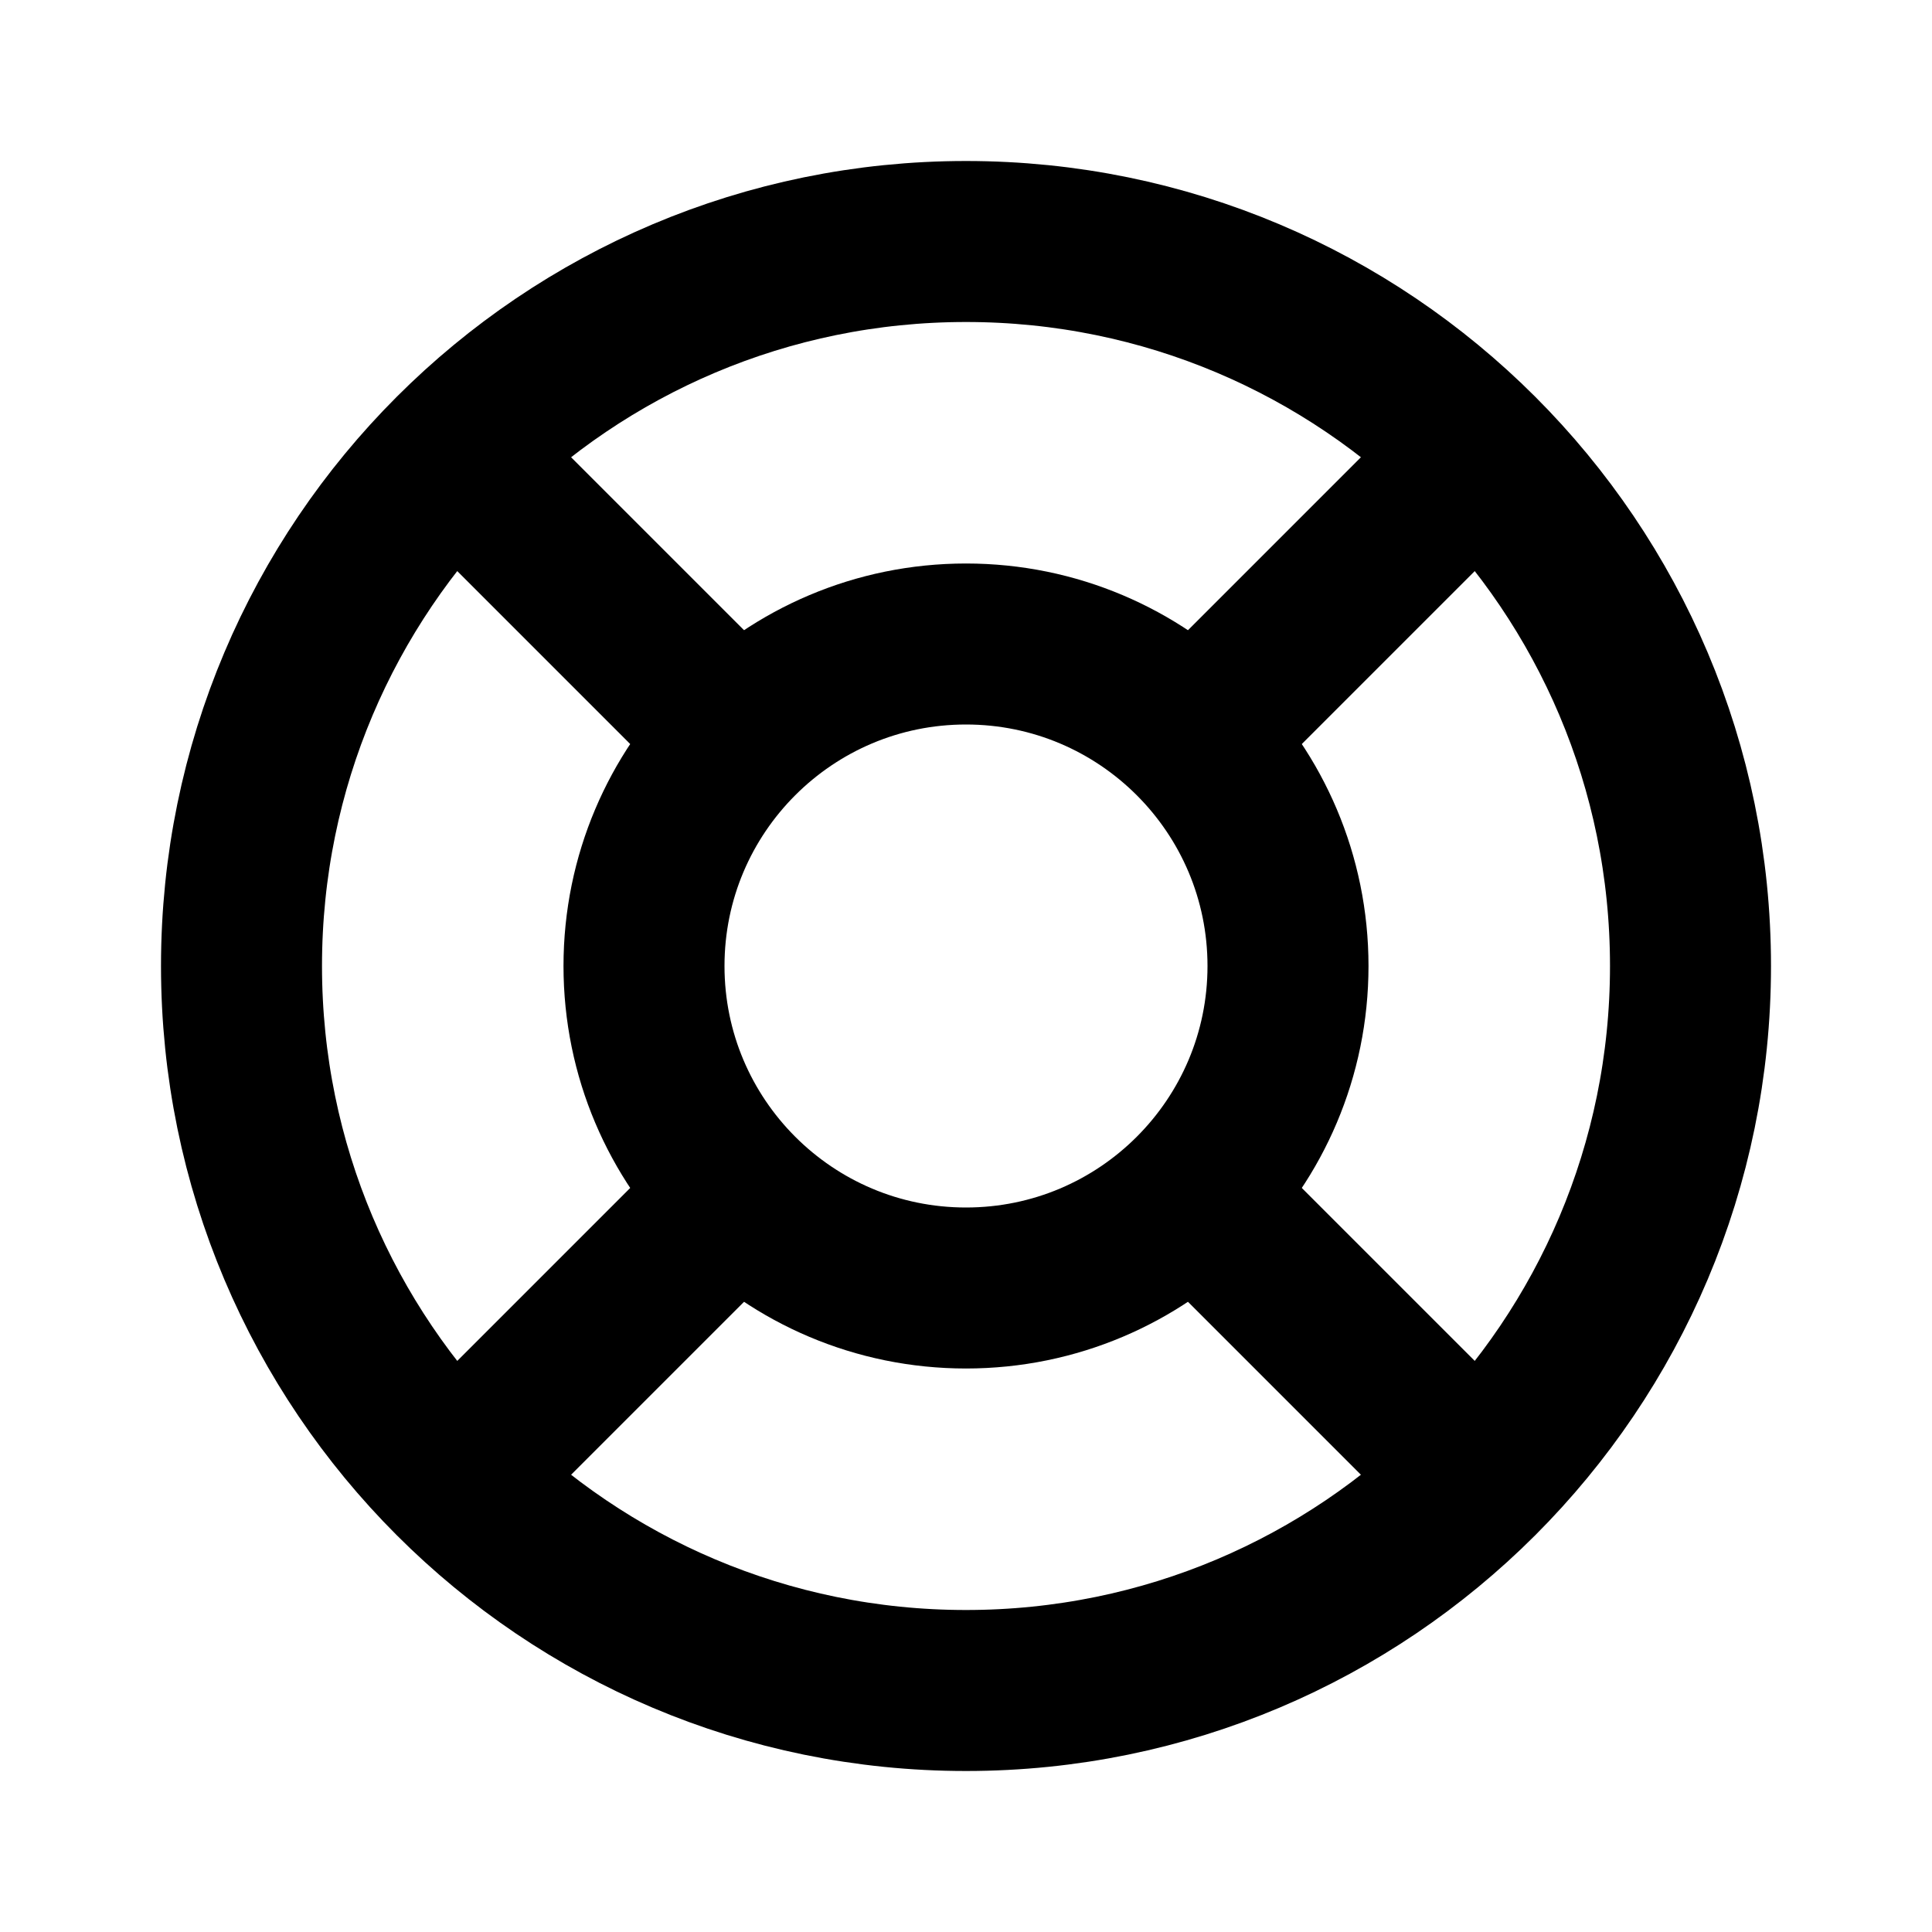 <svg width="24" height="24" viewBox="0 0 24 24" fill="none" xmlns="http://www.w3.org/2000/svg">
<path d="M12 16C14.209 16 16 14.209 16 12C16 9.791 14.209 8 12 8C9.791 8 8 9.791 8 12C8 14.209 9.791 16 12 16Z" stroke="black" stroke-width="2" stroke-linecap="round" stroke-linejoin="round"/>
<path d="M12 21C16.971 21 21 16.971 21 12C21 7.029 16.971 3 12 3C7.029 3 3 7.029 3 12C3 16.971 7.029 21 12 21Z" stroke="black" stroke-width="2" stroke-linecap="round" stroke-linejoin="round"/>
<path d="M15 15L18.35 18.35" stroke="black" stroke-width="2" stroke-linecap="round" stroke-linejoin="round"/>
<path d="M9 15L5.65 18.35" stroke="black" stroke-width="2" stroke-linecap="round" stroke-linejoin="round"/>
<path d="M5.65 5.65L9 9" stroke="black" stroke-width="2" stroke-linecap="round" stroke-linejoin="round"/>
<path d="M18.35 5.65L15 9" stroke="black" stroke-width="2" stroke-linecap="round" stroke-linejoin="round"/>
</svg>
